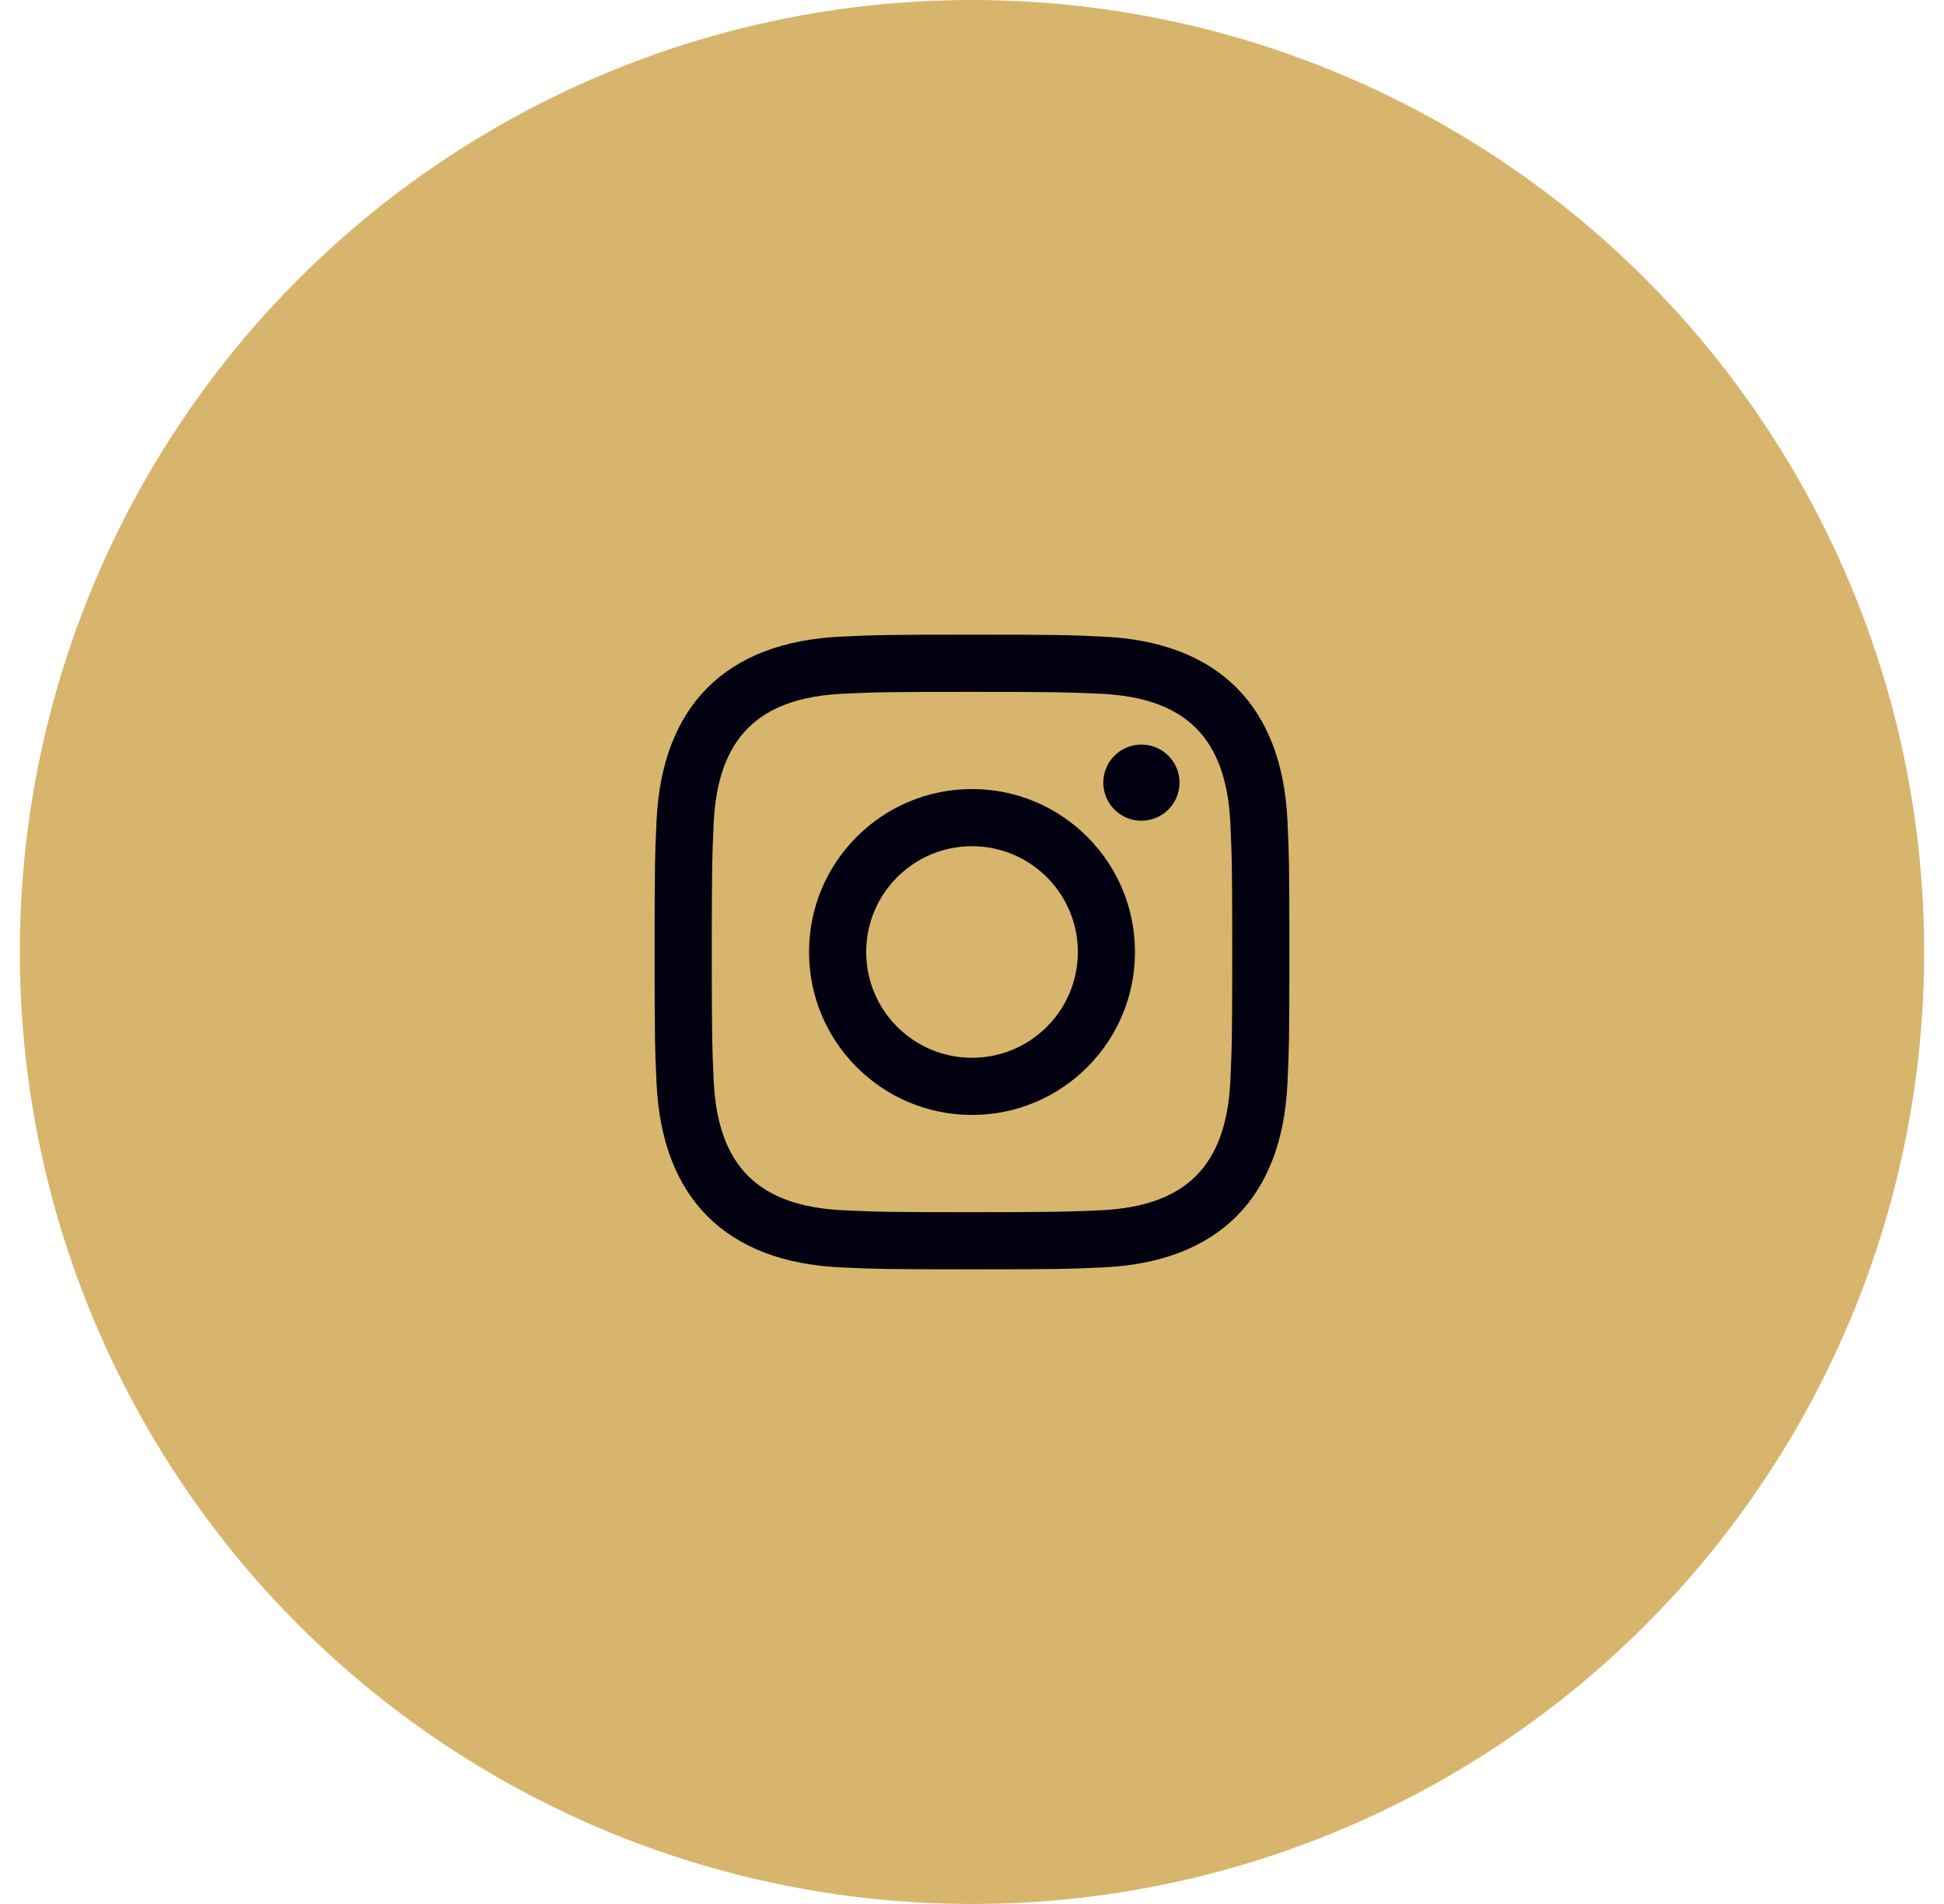 <svg width="49" height="48" viewBox="0 0 49 48" fill="none" xmlns="http://www.w3.org/2000/svg">
<g id="Group 7868">
<circle id="Oval" cx="24.5" cy="24" r="24" fill="#d8b56c"/>
<path id="instagram" fill-rule="evenodd" clip-rule="evenodd" d="M24.5 16C22.327 16 22.056 16.009 21.201 16.049C18.295 16.183 16.681 17.795 16.548 20.701C16.509 21.556 16.5 21.828 16.5 24C16.5 26.173 16.509 26.445 16.548 27.299C16.681 30.204 18.295 31.819 21.201 31.952C22.056 31.991 22.327 32 24.5 32C26.673 32 26.945 31.991 27.8 31.952C30.701 31.819 32.321 30.207 32.452 27.299C32.491 26.445 32.5 26.173 32.5 24C32.5 21.828 32.491 21.556 32.452 20.701C32.321 17.799 30.707 16.181 27.8 16.049C26.945 16.009 26.673 16 24.5 16ZM24.5 17.443C26.636 17.443 26.889 17.451 27.733 17.489C29.903 17.588 30.913 18.616 31.013 20.768C31.051 21.612 31.059 21.864 31.059 24C31.059 26.136 31.051 26.389 31.013 27.232C30.913 29.383 29.904 30.413 27.733 30.512C26.889 30.549 26.637 30.559 24.5 30.559C22.364 30.559 22.111 30.551 21.268 30.512C19.095 30.412 18.088 29.38 17.988 27.232C17.951 26.389 17.941 26.136 17.941 24C17.941 21.864 17.951 21.611 17.988 20.768C18.087 18.615 19.097 17.587 21.268 17.488C22.111 17.449 22.364 17.443 24.5 17.443ZM20.392 24C20.392 21.731 22.232 19.892 24.5 19.892C26.768 19.892 28.608 21.732 28.608 24C28.608 26.269 26.768 28.108 24.5 28.108C22.232 28.108 20.392 26.269 20.392 24ZM24.5 26.667C23.027 26.667 21.833 25.473 21.833 24C21.833 22.528 23.027 21.333 24.5 21.333C25.972 21.333 27.168 22.527 27.168 24C27.168 25.473 25.972 26.667 24.5 26.667ZM27.809 19.731C27.809 19.2 28.24 18.771 28.769 18.771C29.301 18.771 29.731 19.2 29.731 19.731C29.731 20.261 29.3 20.691 28.769 20.691C28.239 20.691 27.809 20.26 27.809 19.731Z" fill="#020111"/>
</g>
</svg>
